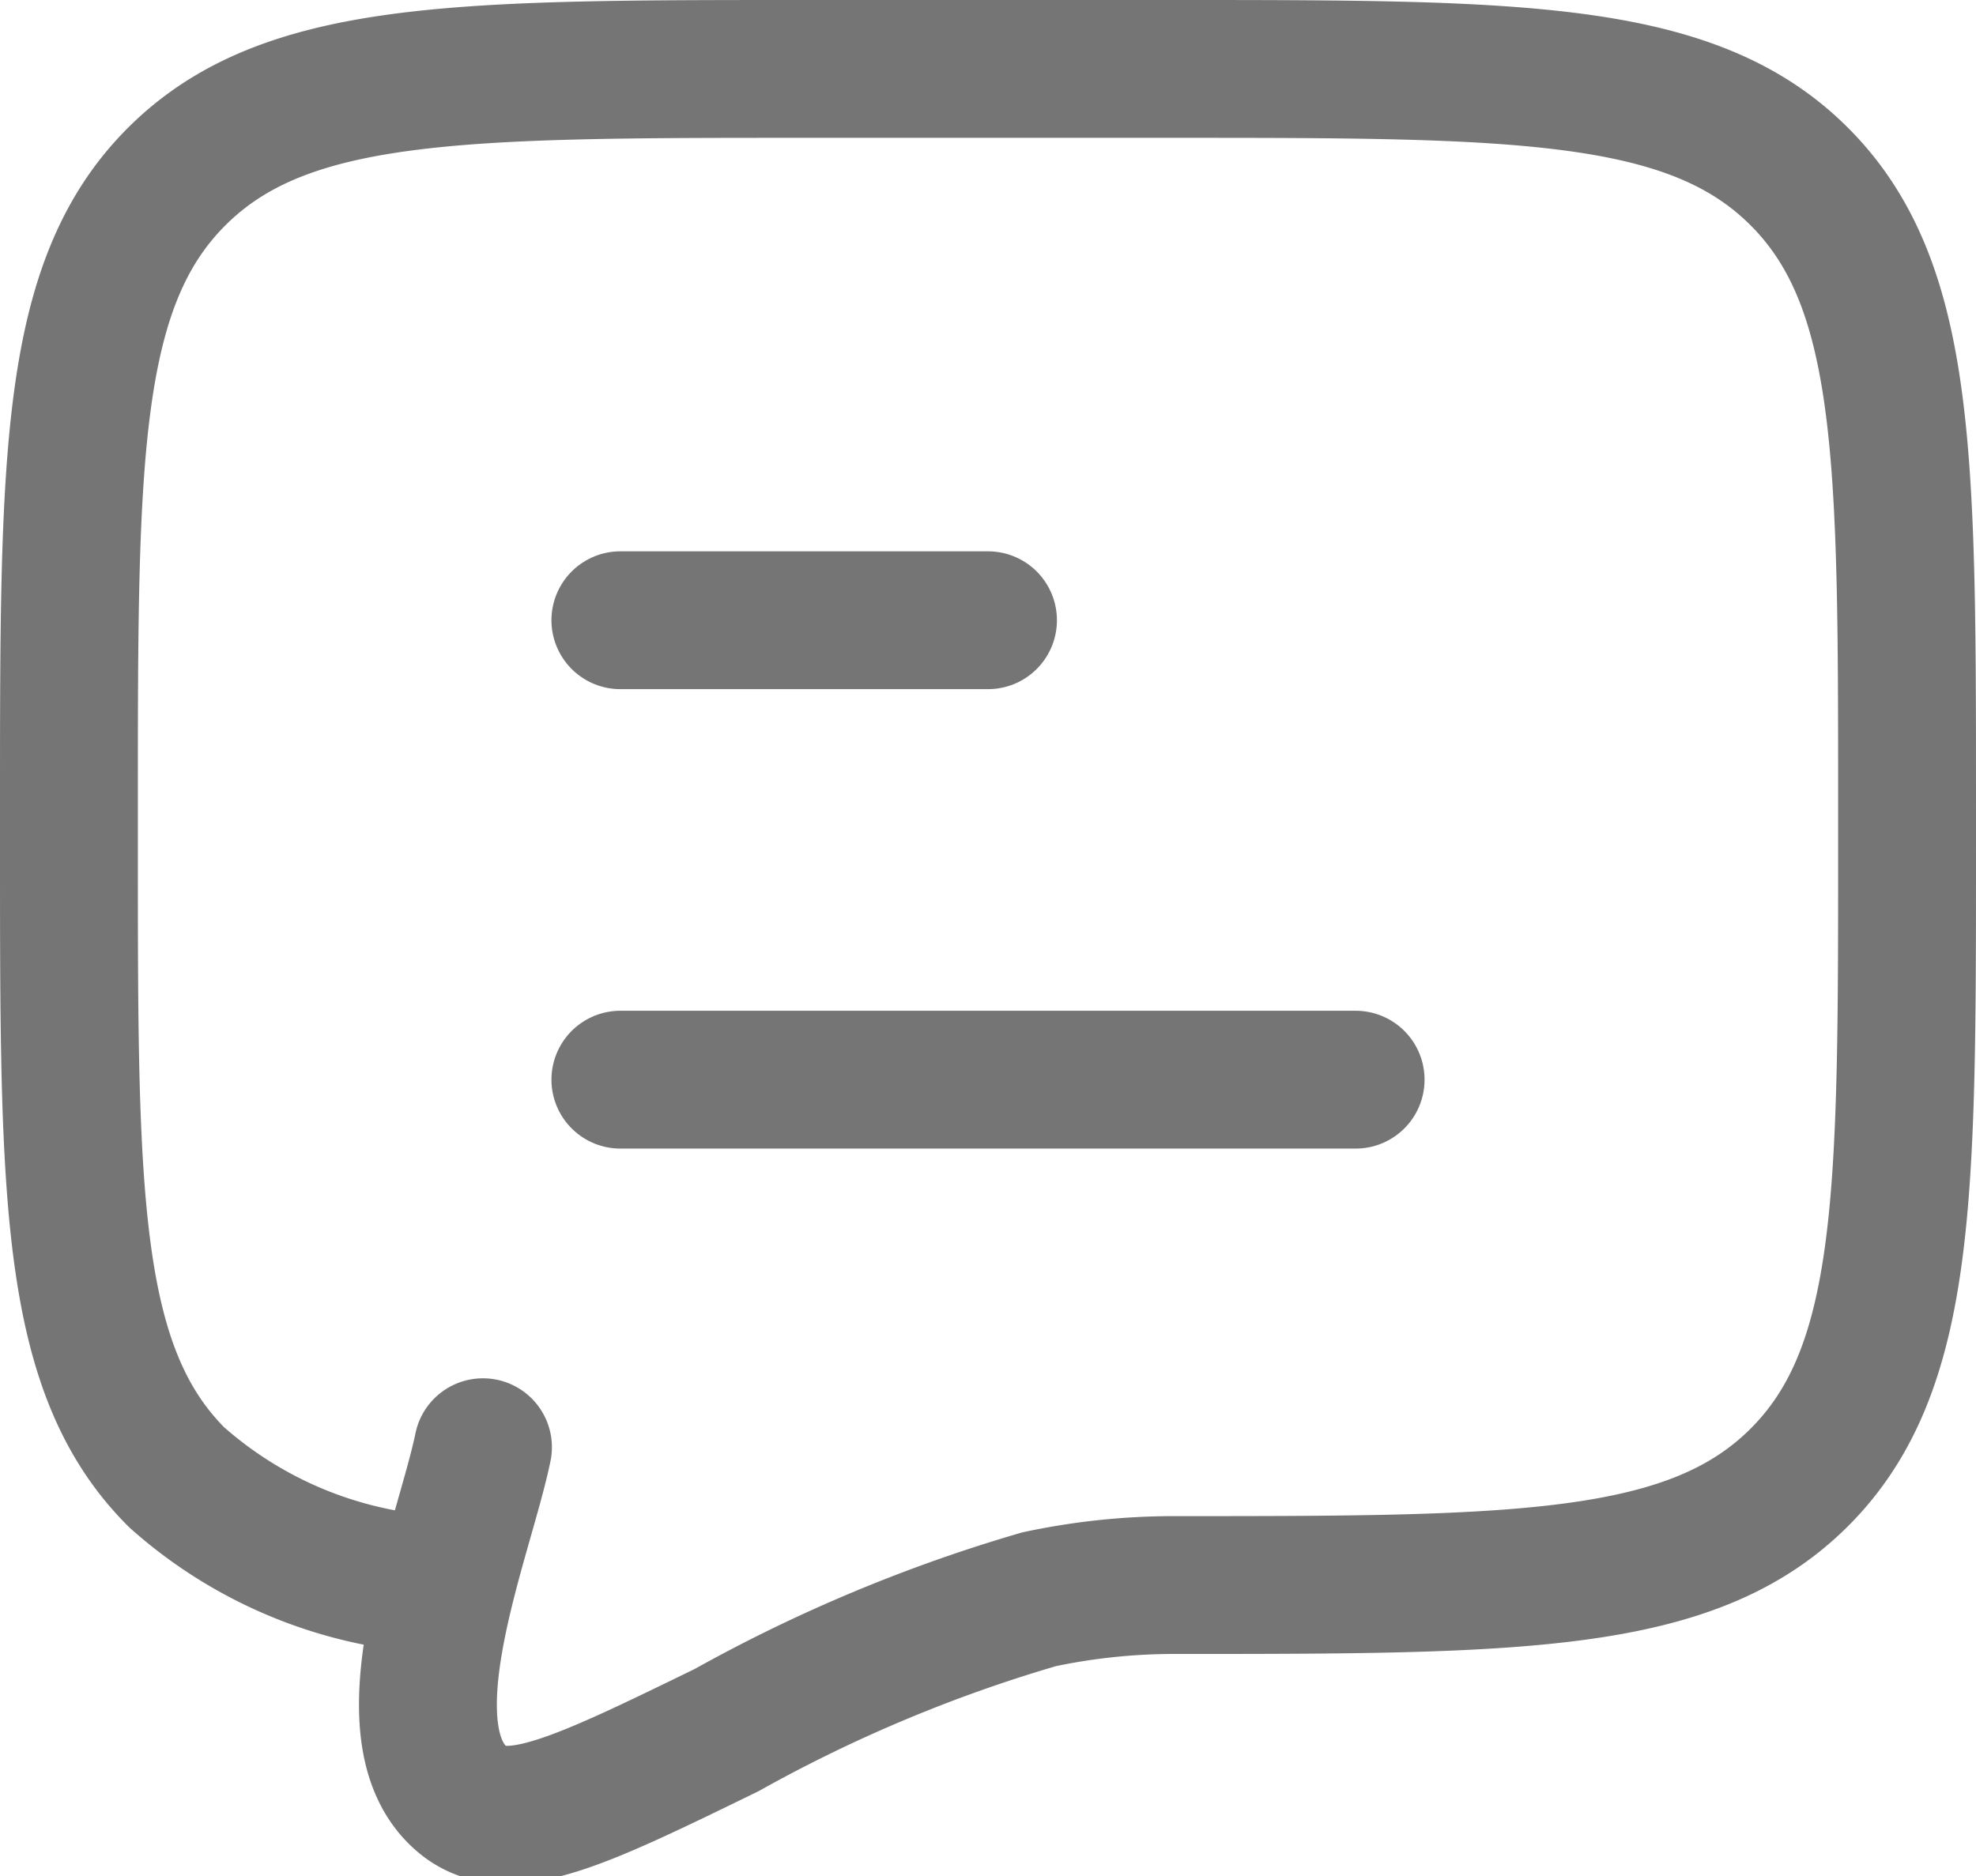 <svg xmlns="http://www.w3.org/2000/svg" width="21.5" height="20.419" viewBox="0 0 21.5 20.419">
  <g id="comment-01-stroke-rounded" transform="translate(-1.25 -1.75)">
    <path id="Path_1" data-name="Path 1" d="M8,13.5h8m-8-5h4" fill="none" stroke="#757575" stroke-linecap="round" stroke-linejoin="round" stroke-width="1.5"/>
    <path id="Path_2" data-name="Path 2" d="M6.1,19a4.648,4.648,0,0,1-2.927-1.172C2,16.657,2,14.771,2,11v-.5C2,6.729,2,4.843,3.172,3.672S6.229,2.5,10,2.5h4c3.771,0,5.657,0,6.828,1.172S22,6.729,22,10.5V11c0,3.771,0,5.657-1.172,6.828S17.771,19,14,19a7.046,7.046,0,0,0-1.445.155,16.376,16.376,0,0,0-3.4,1.424c-1.563.762-2.344,1.143-2.834.786-.938-.7-.021-2.863.184-3.865" fill="none" stroke="#757575" stroke-linecap="round" stroke-width="1.5"/>
  </g>
</svg>
